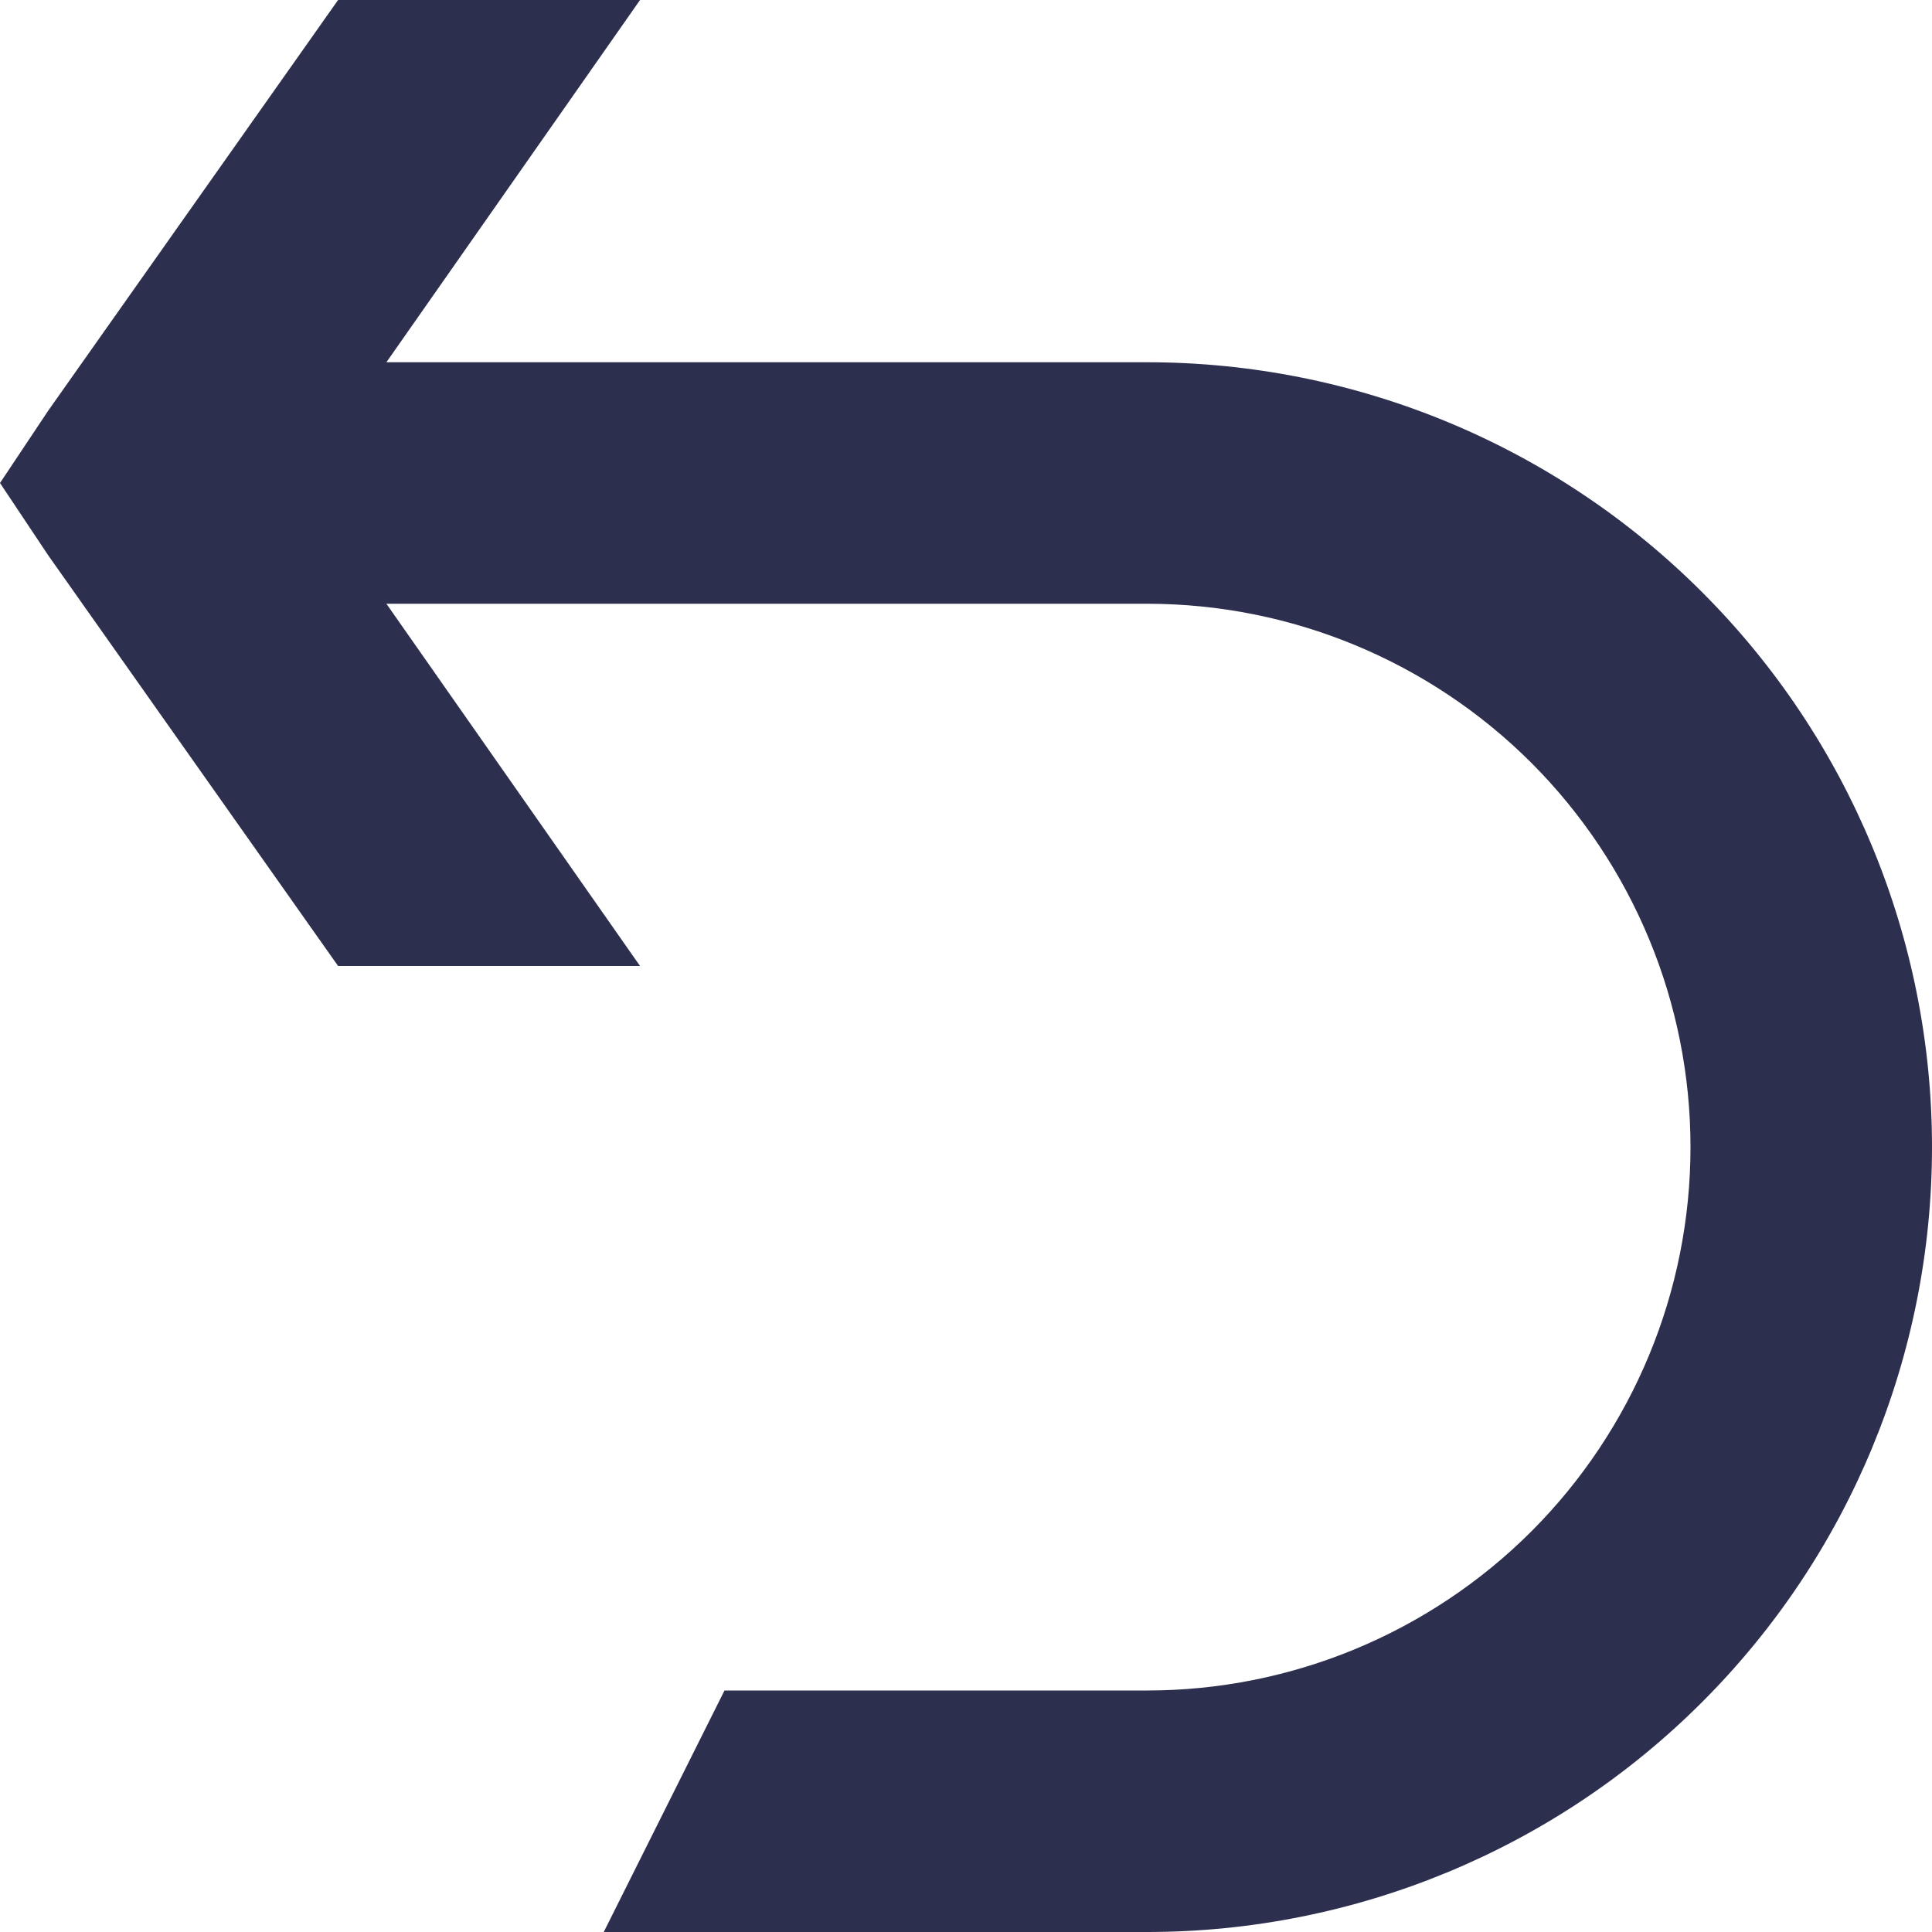 <svg width="14" height="14" viewBox="0 0 14 14" fill="none" xmlns="http://www.w3.org/2000/svg">
<path d="M0.35 2.975L2.45 0H4.638L2.8 2.625H8.312C9.821 2.625 11.268 3.224 12.334 4.291C13.401 5.357 14 6.804 14 8.312C14 9.821 13.401 11.268 12.334 12.334C11.268 13.401 9.821 14 8.312 14H4.375L5.25 12.25H8.312C9.357 12.25 10.358 11.835 11.097 11.097C11.835 10.358 12.25 9.357 12.25 8.312C12.25 7.268 11.835 6.267 11.097 5.528C10.358 4.79 9.357 4.375 8.312 4.375H2.8L4.638 7H2.45L0.35 4.025L0 3.5L0.35 2.975Z" fill="#2D2F4E"/>
</svg>
